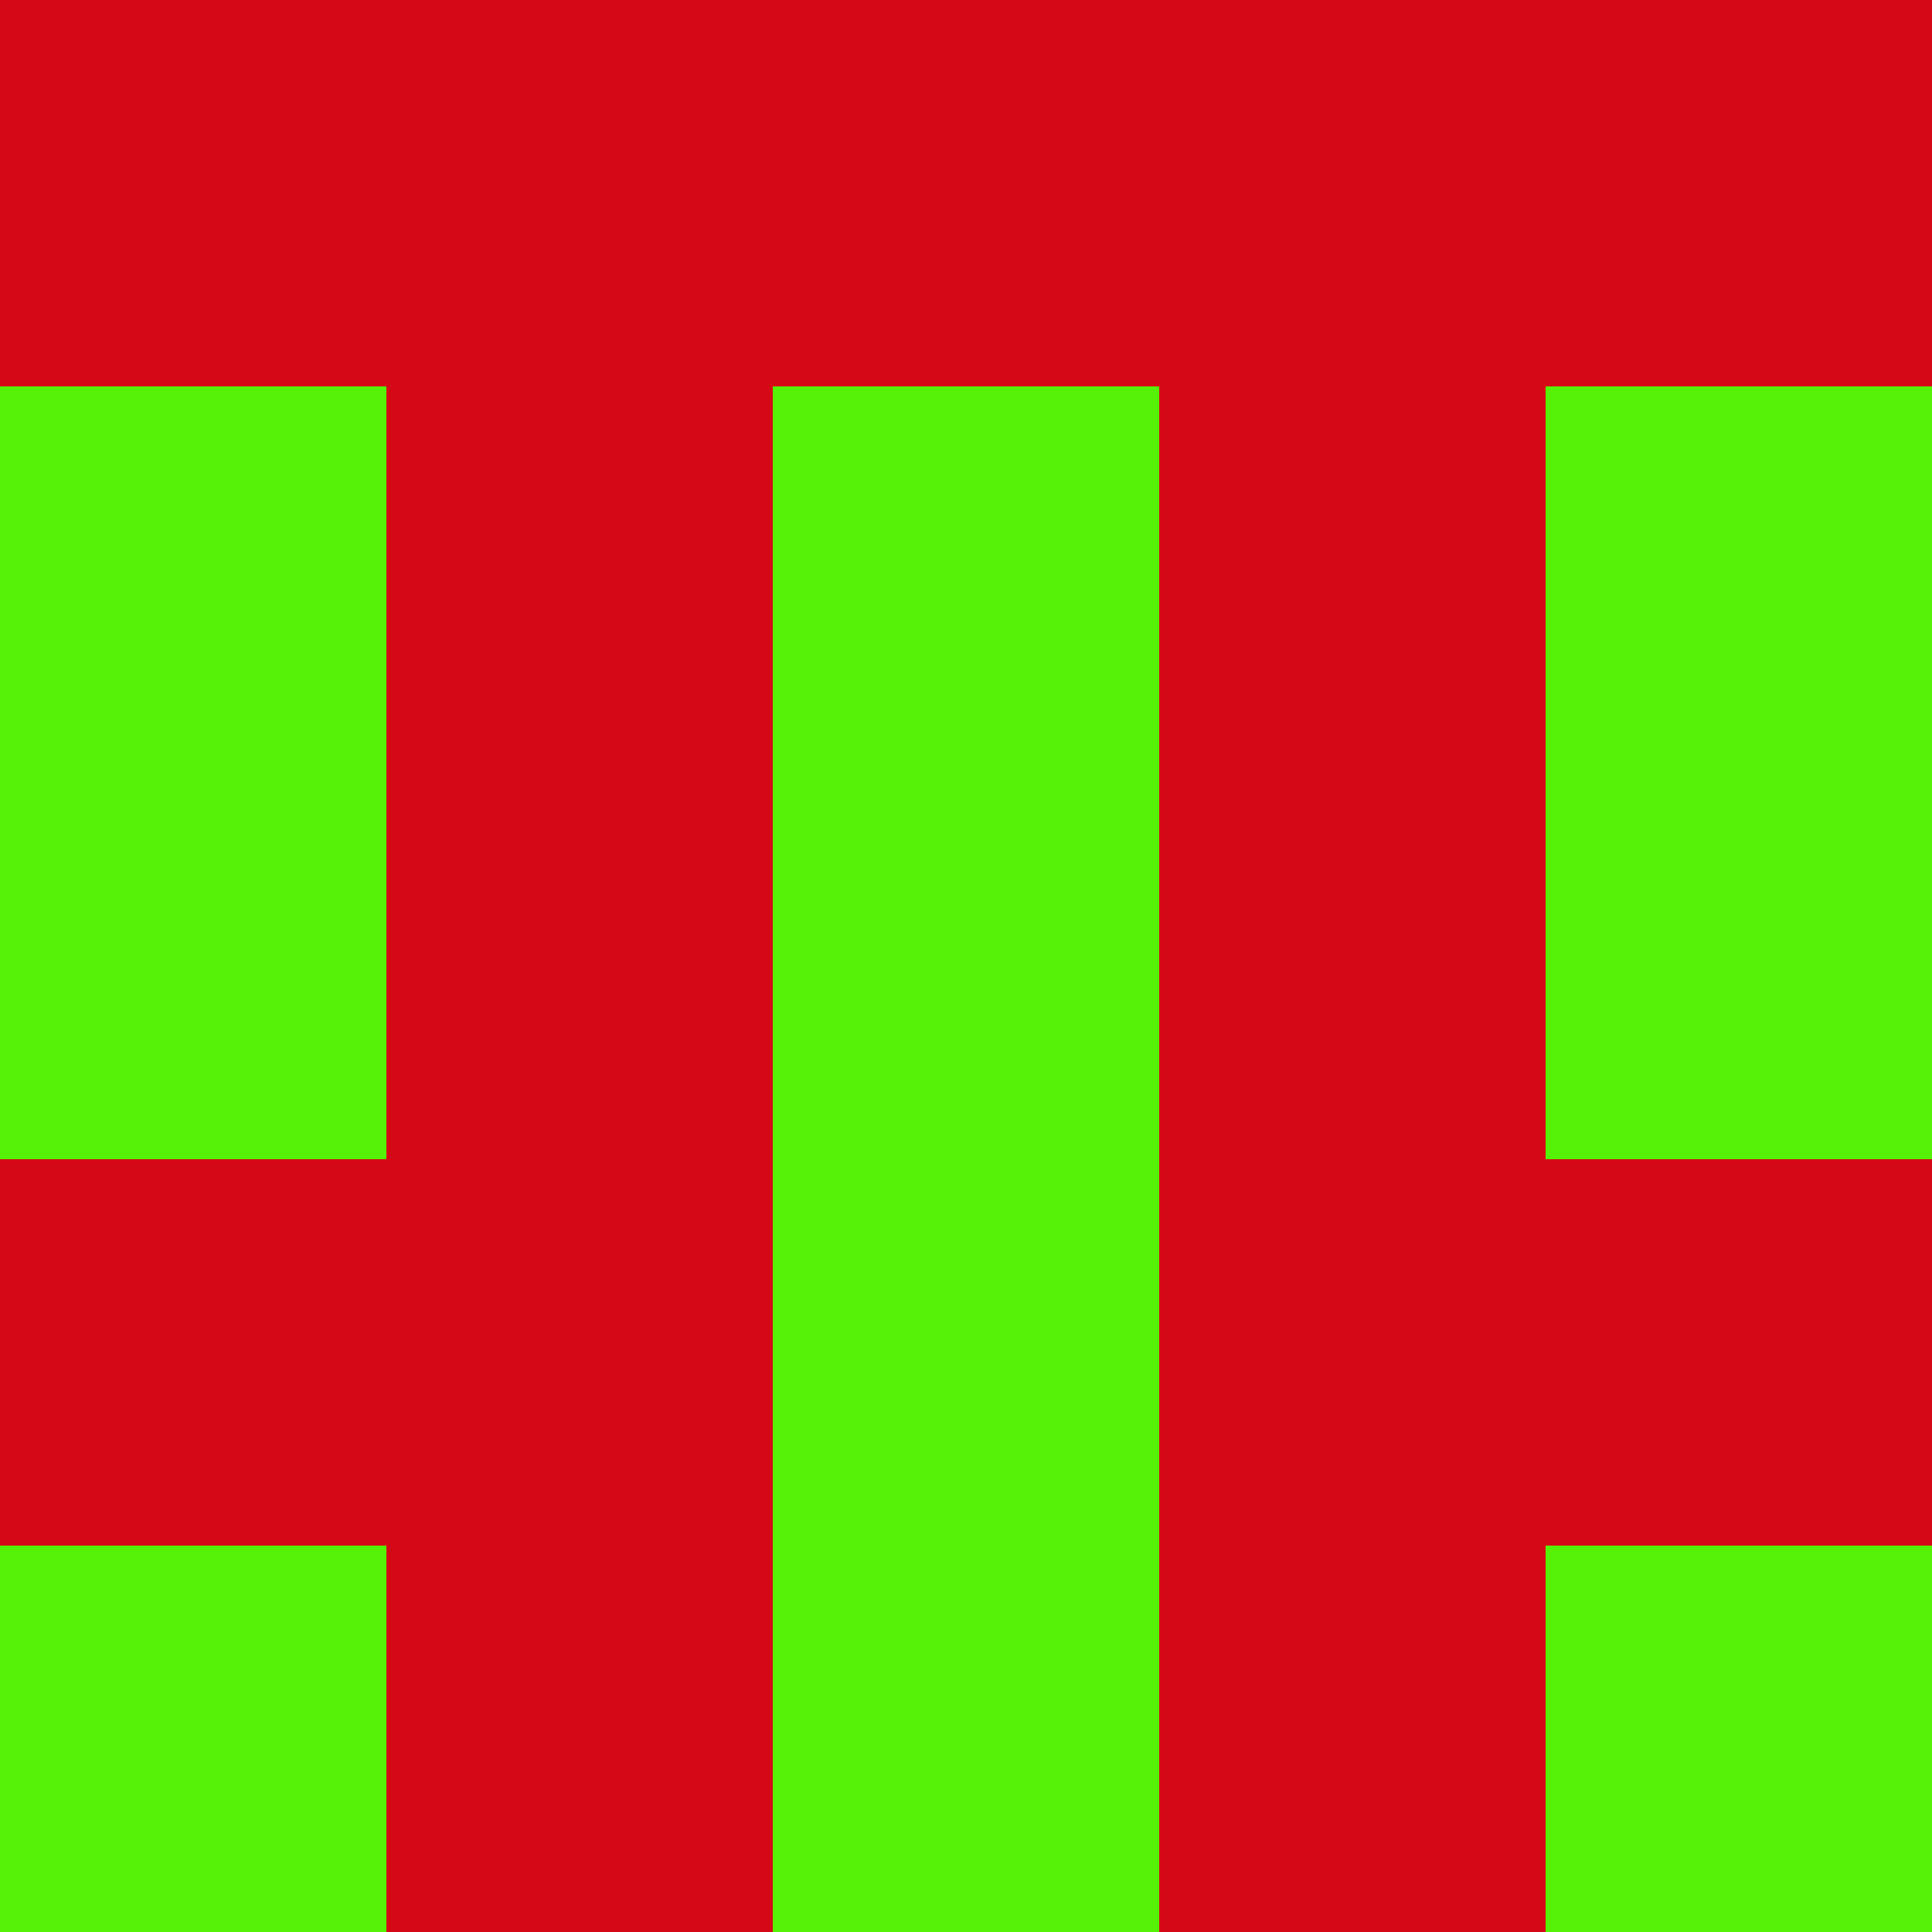 <?xml version="1.0" encoding="utf-8"?>
<!DOCTYPE svg PUBLIC "-//W3C//DTD SVG 20010904//EN"
        "http://www.w3.org/TR/2001/REC-SVG-20010904/DTD/svg10.dtd">

<svg width="400" height="400" viewBox="0 0 5 5"
    xmlns="http://www.w3.org/2000/svg"
    xmlns:xlink="http://www.w3.org/1999/xlink">
            <rect x="0" y="0" width="1" height="1" fill="#D50915" />
        <rect x="0" y="1" width="1" height="1" fill="#55F107" />
        <rect x="0" y="2" width="1" height="1" fill="#55F107" />
        <rect x="0" y="3" width="1" height="1" fill="#D50915" />
        <rect x="0" y="4" width="1" height="1" fill="#55F107" />
                <rect x="1" y="0" width="1" height="1" fill="#D50915" />
        <rect x="1" y="1" width="1" height="1" fill="#D50915" />
        <rect x="1" y="2" width="1" height="1" fill="#D50915" />
        <rect x="1" y="3" width="1" height="1" fill="#D50915" />
        <rect x="1" y="4" width="1" height="1" fill="#D50915" />
                <rect x="2" y="0" width="1" height="1" fill="#D50915" />
        <rect x="2" y="1" width="1" height="1" fill="#55F107" />
        <rect x="2" y="2" width="1" height="1" fill="#55F107" />
        <rect x="2" y="3" width="1" height="1" fill="#55F107" />
        <rect x="2" y="4" width="1" height="1" fill="#55F107" />
                <rect x="3" y="0" width="1" height="1" fill="#D50915" />
        <rect x="3" y="1" width="1" height="1" fill="#D50915" />
        <rect x="3" y="2" width="1" height="1" fill="#D50915" />
        <rect x="3" y="3" width="1" height="1" fill="#D50915" />
        <rect x="3" y="4" width="1" height="1" fill="#D50915" />
                <rect x="4" y="0" width="1" height="1" fill="#D50915" />
        <rect x="4" y="1" width="1" height="1" fill="#55F107" />
        <rect x="4" y="2" width="1" height="1" fill="#55F107" />
        <rect x="4" y="3" width="1" height="1" fill="#D50915" />
        <rect x="4" y="4" width="1" height="1" fill="#55F107" />
        
</svg>


